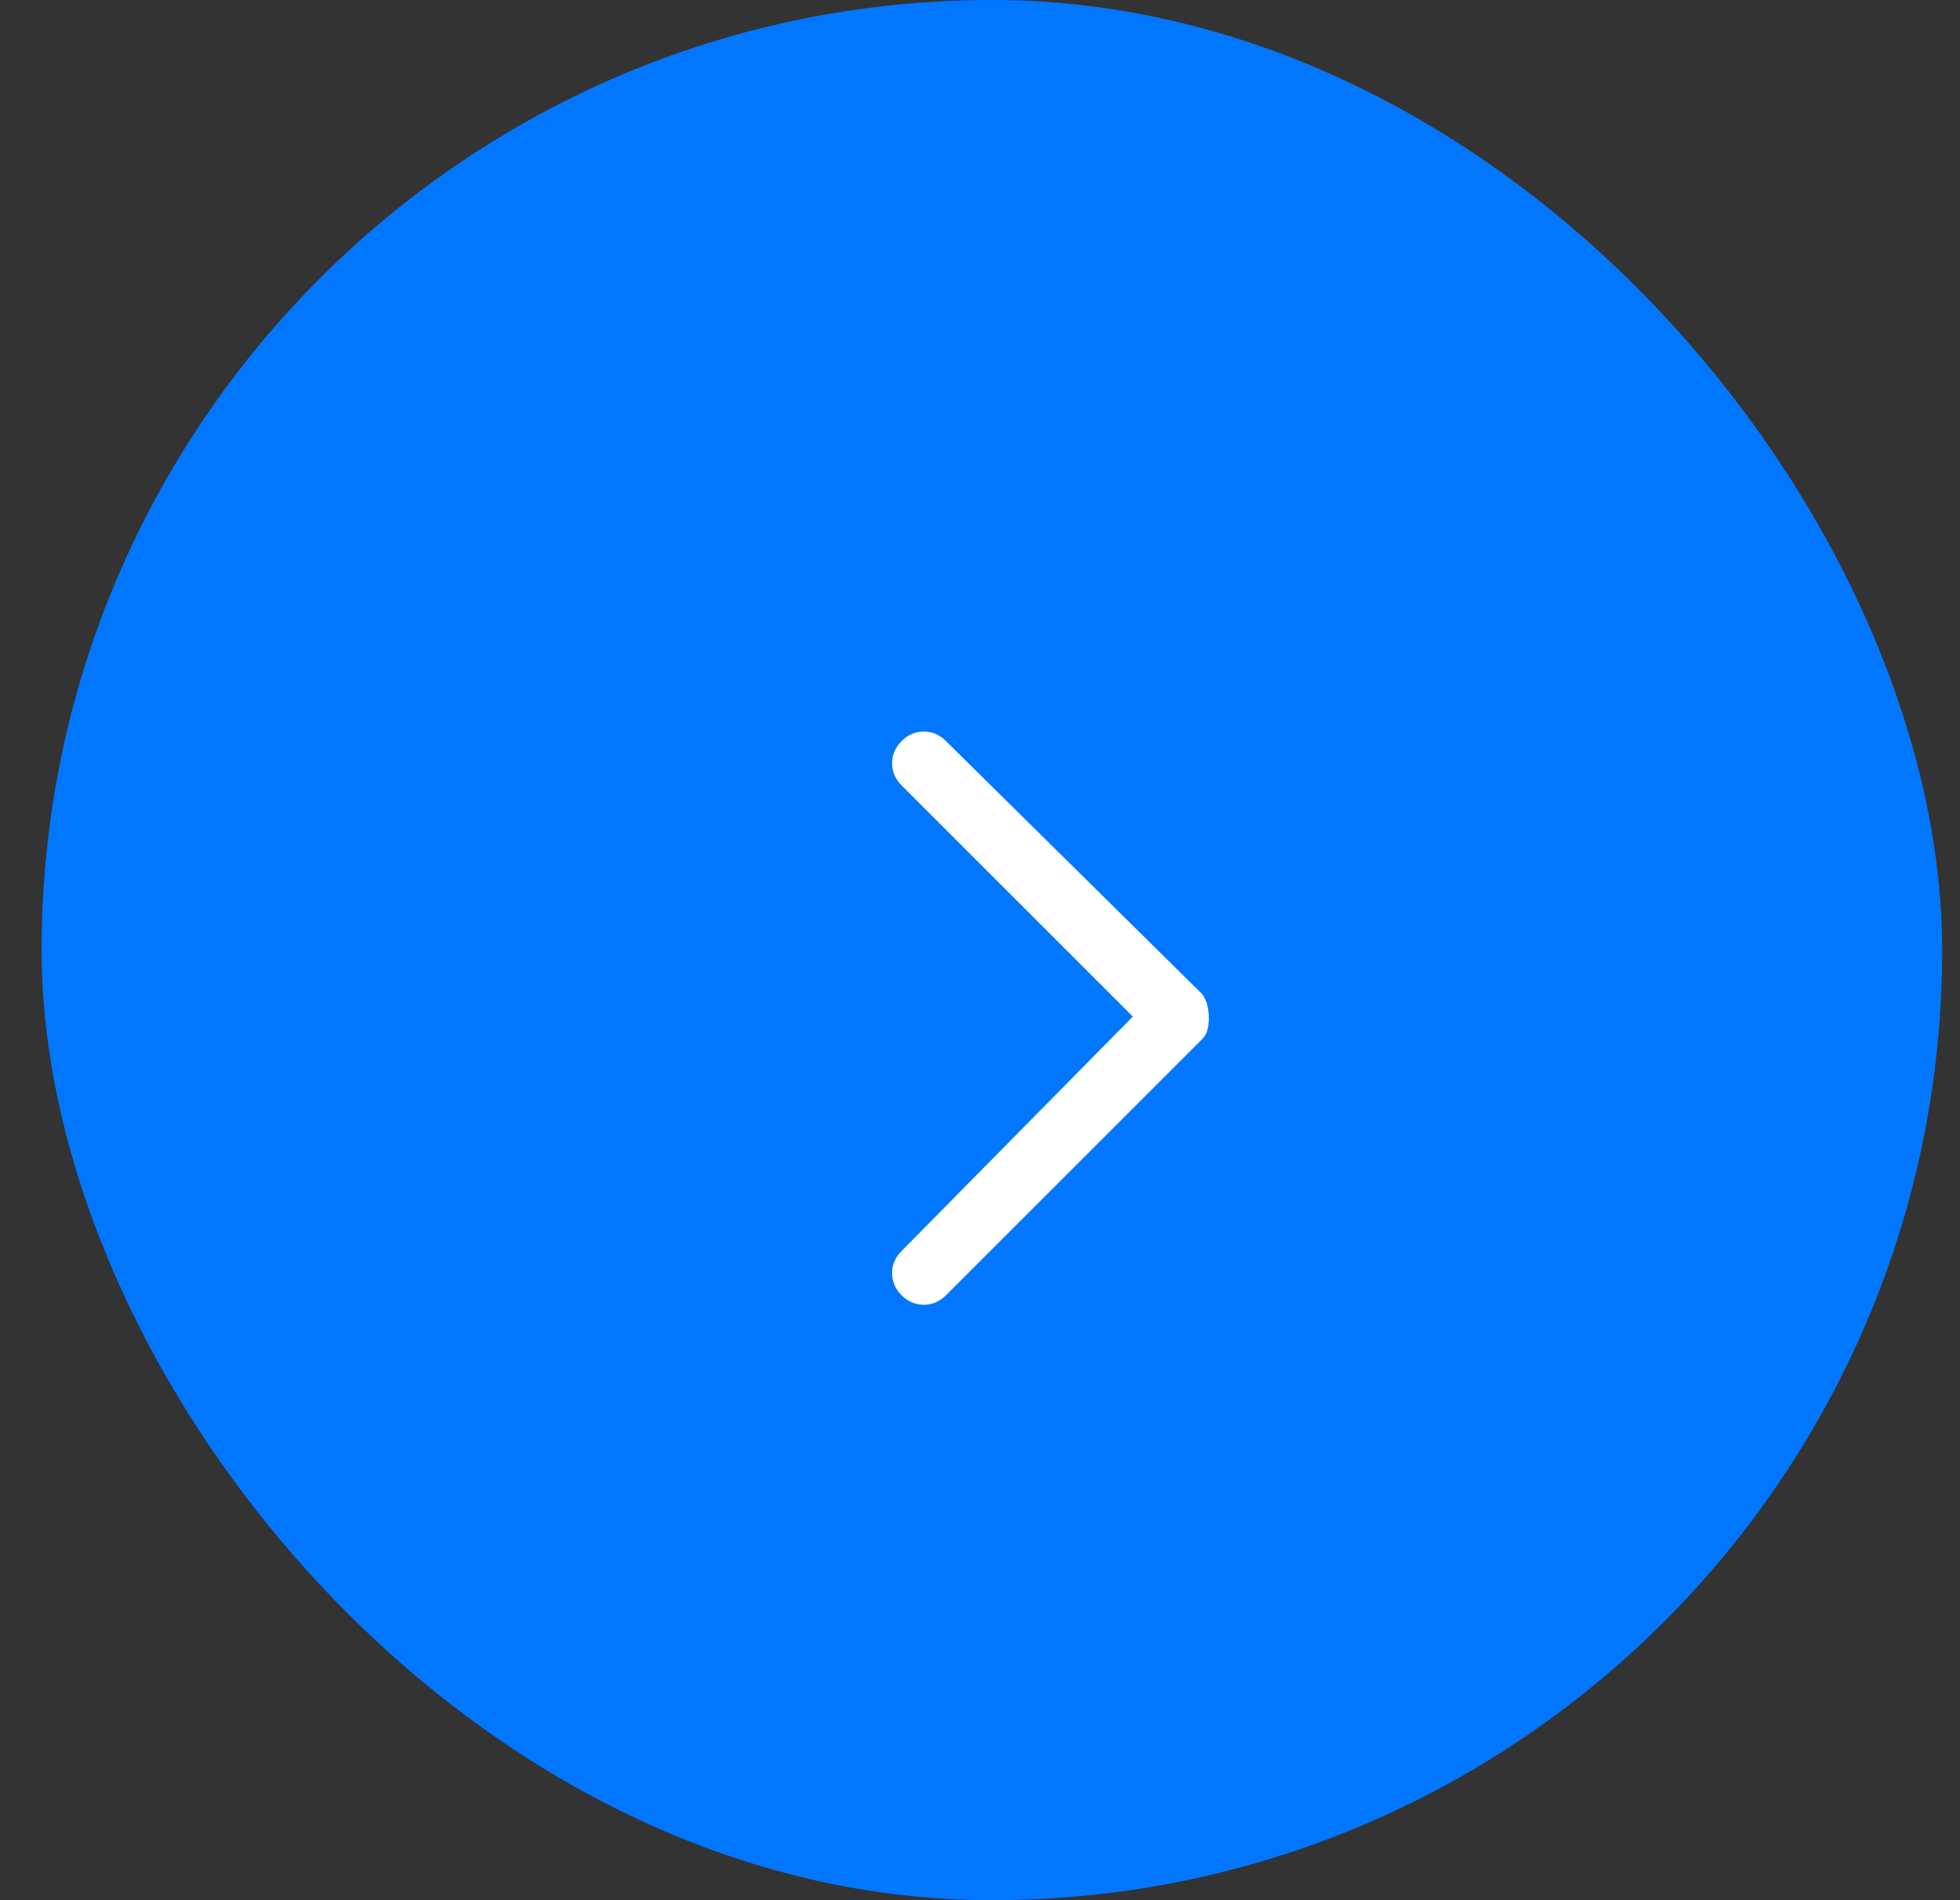 <svg width="33" height="32" viewBox="0 0 33 32" fill="none" xmlns="http://www.w3.org/2000/svg">
<rect x="0" y="0" width="33" height="32" fill="#333333" stroke="none"/>
<rect x="0.7" width="32" height="32" rx="16" fill="#0177FF"/>
<path d="M15.18 12.48C15.287 12.373 15.411 12.32 15.553 12.32C15.696 12.32 15.82 12.373 15.927 12.48L20.247 16.747C20.318 16.853 20.353 16.987 20.353 17.147C20.353 17.307 20.318 17.422 20.247 17.493L15.927 21.813C15.82 21.92 15.696 21.973 15.553 21.973C15.411 21.973 15.287 21.92 15.18 21.813C15.073 21.707 15.02 21.582 15.02 21.44C15.02 21.298 15.073 21.173 15.18 21.067L19.073 17.12L15.18 13.227C15.073 13.12 15.02 12.996 15.02 12.853C15.02 12.711 15.073 12.587 15.18 12.48Z" fill="white"/>
</svg>
